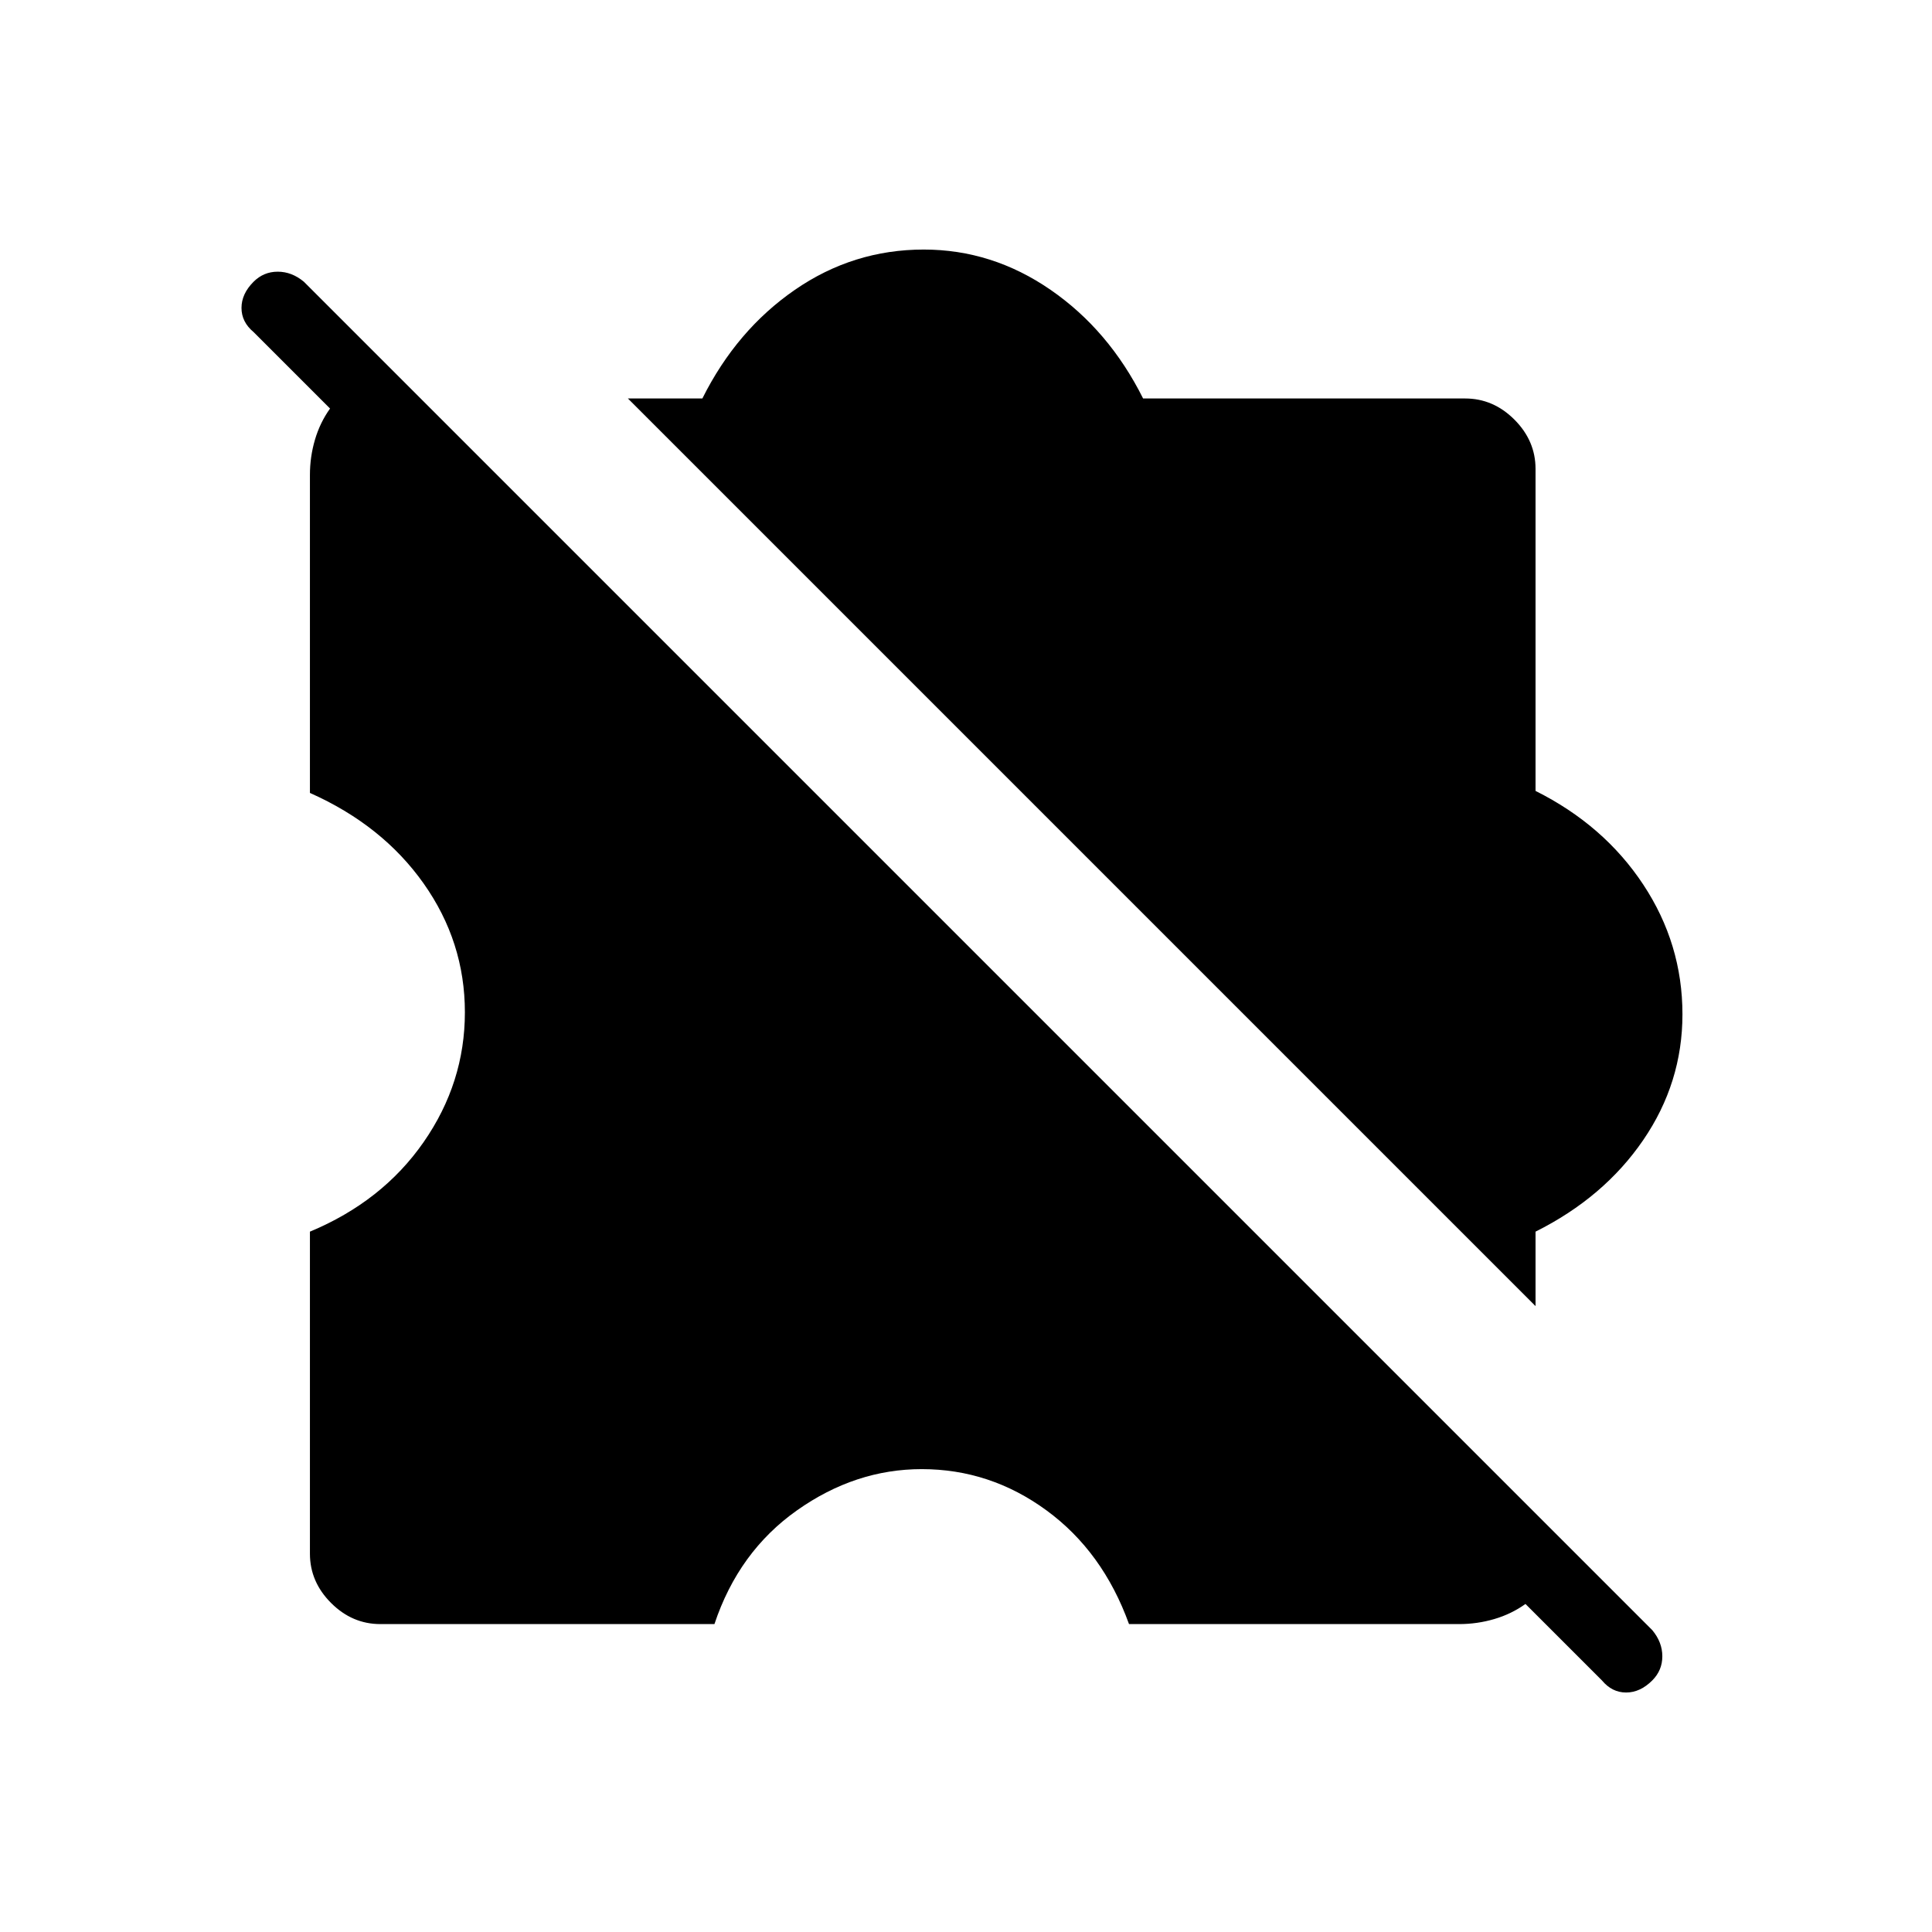 <svg xmlns="http://www.w3.org/2000/svg" height="48" width="48"><path d="M39.8 41.75 37.9 39.85Q37.55 40.1 37.125 40.225Q36.7 40.35 36.25 40.35H28.05Q27.4 38.55 26 37.525Q24.6 36.5 22.9 36.5Q21.25 36.5 19.8 37.525Q18.35 38.55 17.75 40.35H9.45Q8.75 40.35 8.225 39.825Q7.7 39.3 7.7 38.6V30.6Q9.5 29.85 10.525 28.375Q11.55 26.9 11.55 25.15Q11.55 23.4 10.525 21.95Q9.5 20.5 7.7 19.7V11.8Q7.7 11.35 7.825 10.925Q7.95 10.5 8.2 10.15L6.3 8.25Q6 8 6 7.65Q6 7.3 6.3 7Q6.55 6.75 6.9 6.75Q7.25 6.75 7.55 7L41.05 40.5Q41.3 40.8 41.3 41.15Q41.3 41.5 41.05 41.75Q40.75 42.05 40.4 42.05Q40.05 42.05 39.8 41.75ZM38.15 32.45 15.6 9.9H17.45Q18.3 8.2 19.75 7.2Q21.2 6.2 22.95 6.2Q24.65 6.2 26.1 7.2Q27.55 8.2 28.4 9.9H36.4Q37.1 9.9 37.625 10.425Q38.15 10.95 38.15 11.65V19.65Q39.85 20.5 40.825 21.975Q41.8 23.45 41.8 25.2Q41.8 26.9 40.825 28.325Q39.85 29.75 38.15 30.6Z"/></svg>
